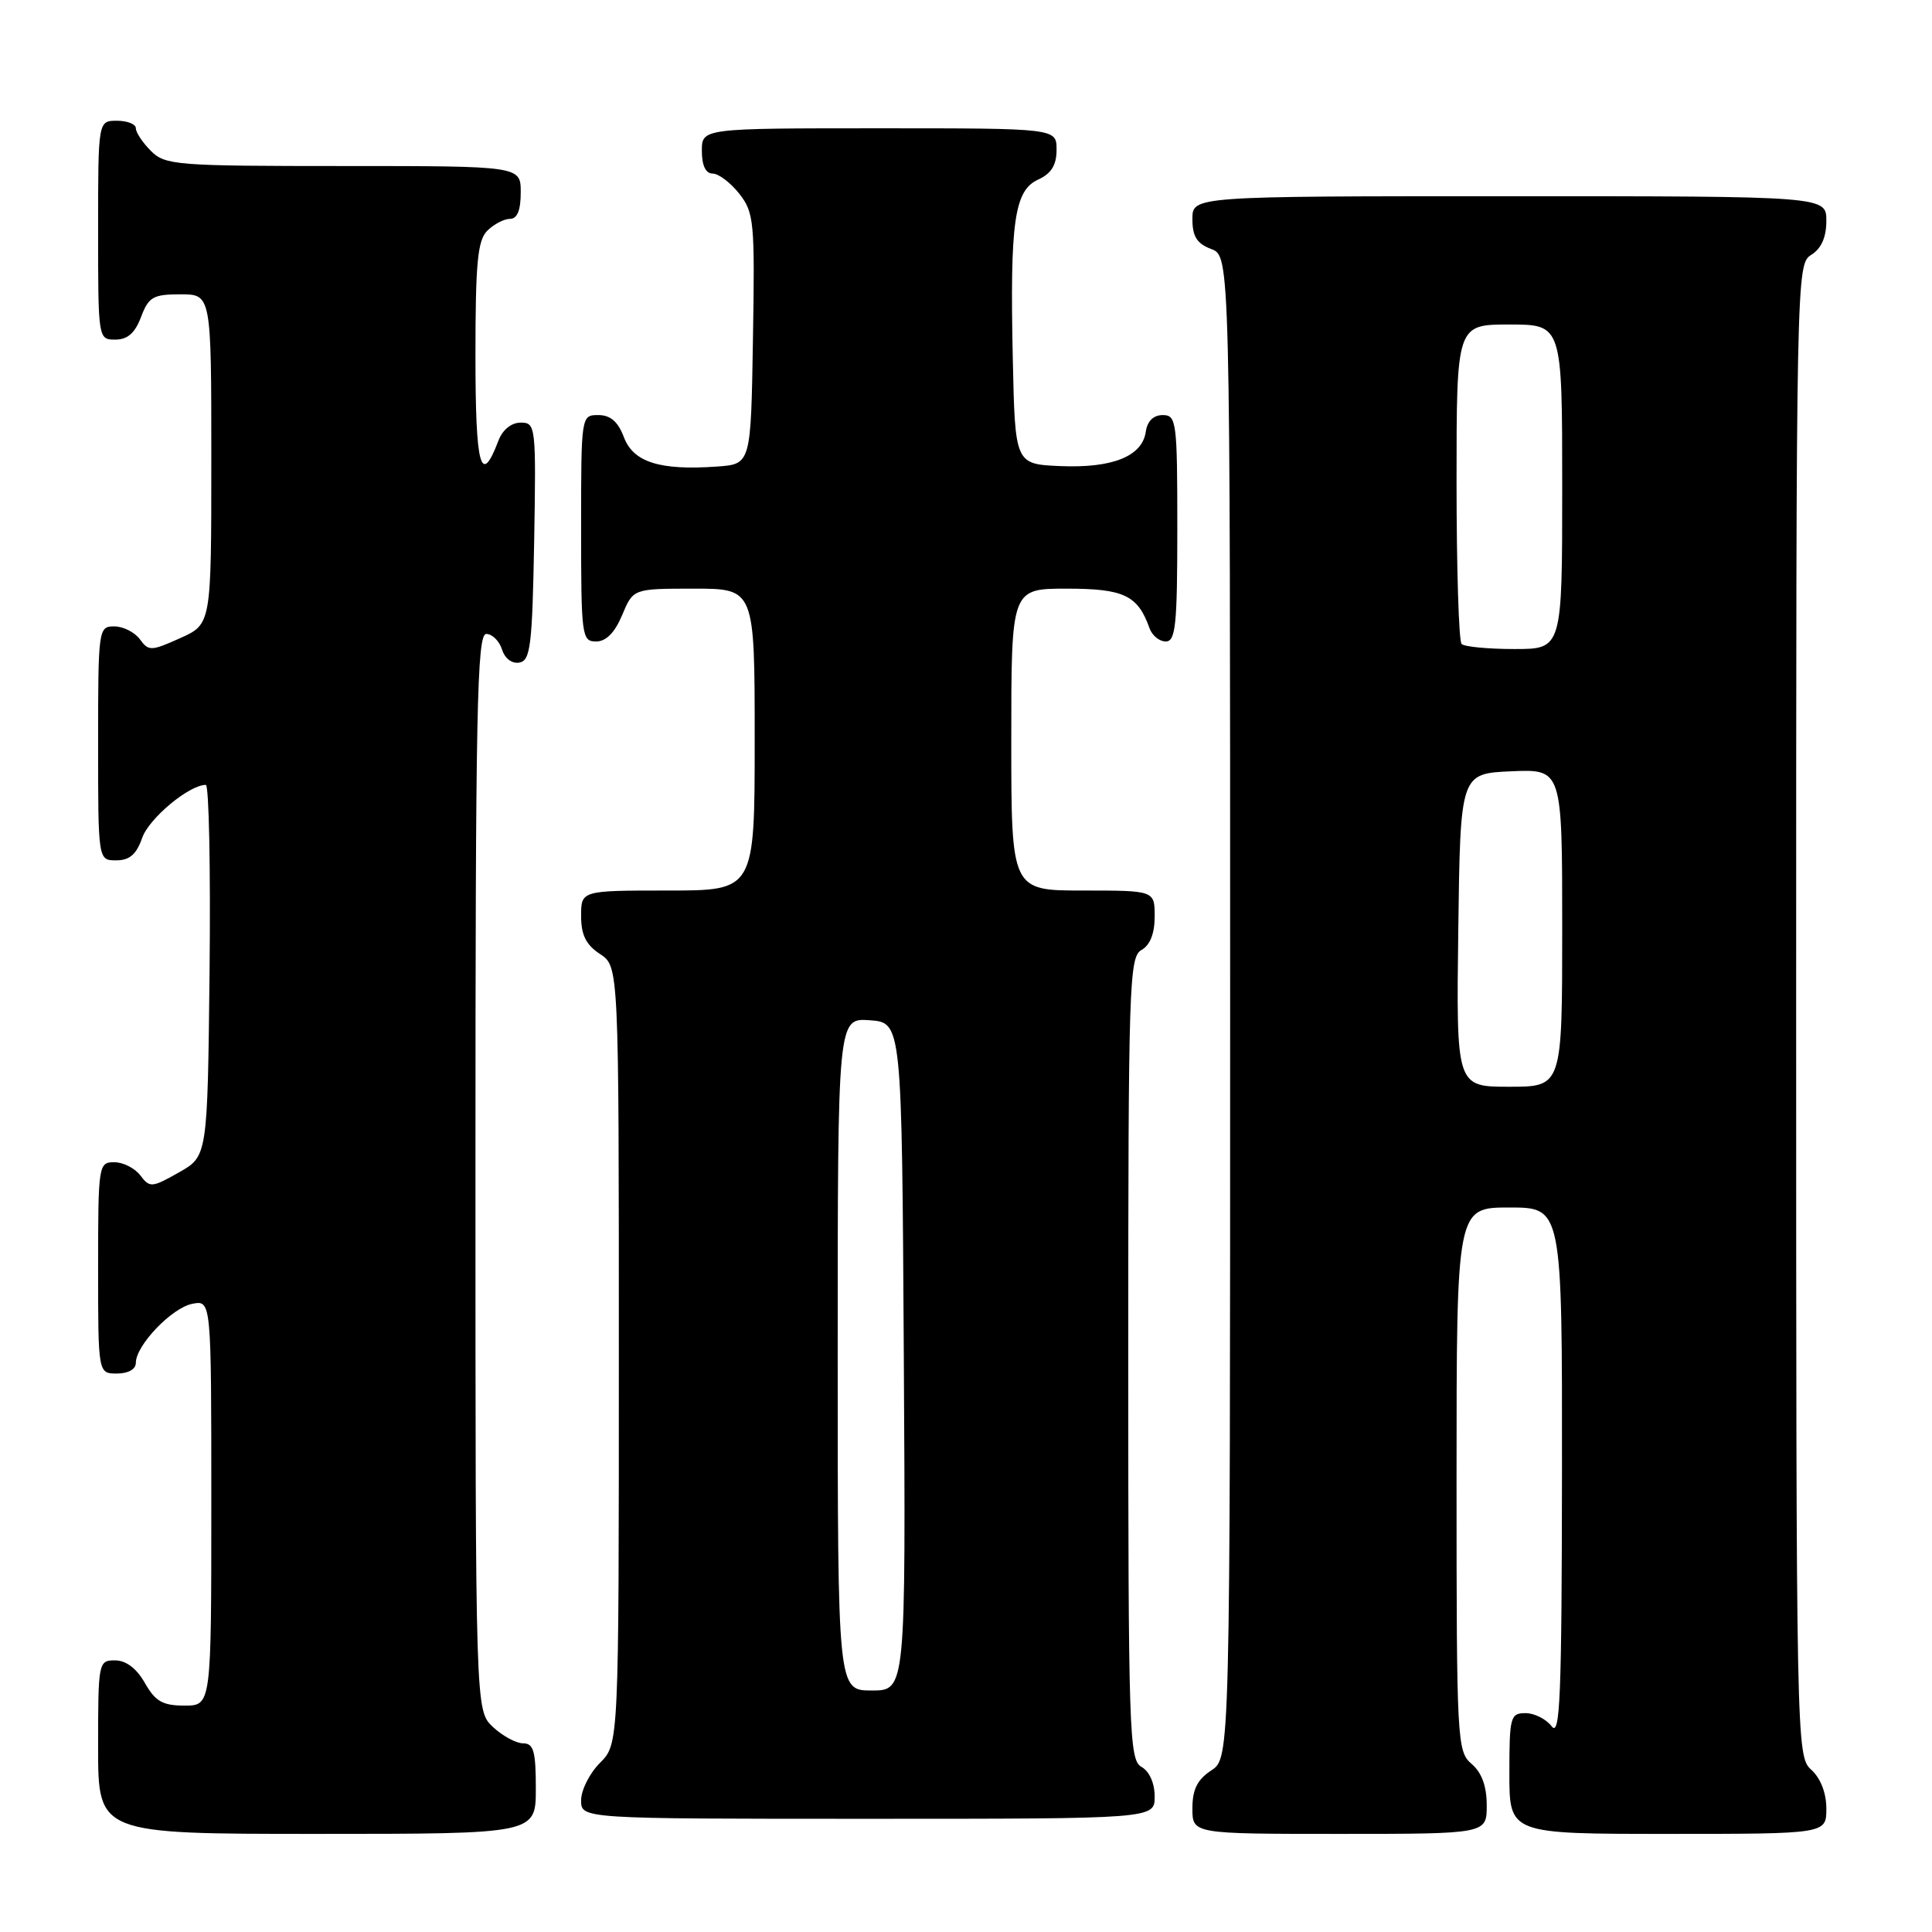 <?xml version="1.0" encoding="UTF-8" standalone="no"?>
<!DOCTYPE svg PUBLIC "-//W3C//DTD SVG 1.1//EN" "http://www.w3.org/Graphics/SVG/1.1/DTD/svg11.dtd" >
<svg xmlns="http://www.w3.org/2000/svg" xmlns:xlink="http://www.w3.org/1999/xlink" version="1.1" viewBox="0 0 256 256">
 <g >
 <path fill="currentColor"
d=" M 71.00 237.00 C 71.00 232.04 70.71 231.00 69.31 231.00 C 68.39 231.00 66.59 230.02 65.31 228.83 C 63.00 226.65 63.00 226.65 63.00 155.33 C 63.00 94.08 63.20 84.00 64.43 84.00 C 65.22 84.00 66.16 84.93 66.52 86.06 C 66.90 87.27 67.85 87.98 68.84 87.79 C 70.29 87.52 70.53 85.49 70.78 71.74 C 71.04 56.45 70.99 56.00 69.00 56.00 C 67.76 56.00 66.59 56.94 66.04 58.40 C 63.71 64.54 63.00 61.92 63.00 47.13 C 63.00 34.84 63.28 31.86 64.57 30.57 C 65.44 29.71 66.79 29.00 67.57 29.00 C 68.54 29.00 69.00 27.87 69.00 25.50 C 69.00 22.00 69.00 22.00 45.50 22.00 C 23.33 22.00 21.89 21.89 20.00 20.00 C 18.90 18.90 18.00 17.55 18.00 17.00 C 18.00 16.45 16.88 16.00 15.50 16.00 C 13.00 16.00 13.00 16.00 13.00 30.50 C 13.00 44.93 13.01 45.00 15.28 45.00 C 16.90 45.00 17.89 44.13 18.69 42.00 C 19.70 39.34 20.29 39.00 23.91 39.00 C 28.00 39.00 28.00 39.00 28.00 60.85 C 28.00 82.70 28.00 82.70 23.89 84.55 C 20.02 86.29 19.69 86.30 18.53 84.70 C 17.84 83.77 16.32 83.00 15.14 83.00 C 13.05 83.00 13.00 83.33 13.00 98.50 C 13.00 114.00 13.00 114.00 15.40 114.00 C 17.17 114.00 18.08 113.21 18.84 111.02 C 19.75 108.43 25.05 104.01 27.27 104.00 C 27.69 104.00 27.91 115.07 27.77 128.60 C 27.50 153.21 27.50 153.21 23.71 155.35 C 20.12 157.38 19.84 157.40 18.60 155.75 C 17.87 154.79 16.32 154.00 15.14 154.00 C 13.06 154.00 13.00 154.36 13.00 168.00 C 13.00 182.00 13.00 182.00 15.50 182.00 C 17.00 182.00 18.00 181.43 18.00 180.58 C 18.00 178.26 22.78 173.28 25.49 172.76 C 28.00 172.28 28.00 172.28 28.00 199.14 C 28.00 226.00 28.00 226.00 24.45 226.00 C 21.56 226.00 20.59 225.45 19.20 223.01 C 18.11 221.08 16.70 220.01 15.25 220.01 C 13.05 220.00 13.00 220.24 13.00 231.50 C 13.00 243.00 13.00 243.00 42.00 243.00 C 71.00 243.00 71.00 243.00 71.00 237.00 Z  M 197.00 239.22 C 197.00 236.68 196.34 234.88 195.00 233.73 C 193.07 232.08 193.00 230.78 193.00 196.01 C 193.00 160.00 193.00 160.00 200.00 160.00 C 207.00 160.00 207.00 160.00 206.97 195.25 C 206.94 224.78 206.72 230.22 205.61 228.75 C 204.88 227.79 203.32 227.00 202.14 227.00 C 200.13 227.00 200.00 227.49 200.00 235.00 C 200.00 243.00 200.00 243.00 221.00 243.00 C 242.00 243.00 242.00 243.00 242.00 239.65 C 242.00 237.58 241.24 235.62 240.00 234.50 C 238.03 232.71 238.00 231.42 238.00 133.85 C 238.00 36.10 238.02 35.00 240.00 33.77 C 241.34 32.93 242.00 31.44 242.00 29.26 C 242.00 26.00 242.00 26.00 200.00 26.00 C 158.00 26.00 158.00 26.00 158.00 29.02 C 158.00 31.33 158.59 32.28 160.50 33.00 C 163.00 33.95 163.00 33.95 163.00 133.45 C 163.00 232.95 163.00 232.95 160.50 234.59 C 158.65 235.81 158.00 237.11 158.00 239.62 C 158.00 243.00 158.00 243.00 177.50 243.00 C 197.00 243.00 197.00 243.00 197.00 239.22 Z  M 153.00 238.05 C 153.00 236.28 152.30 234.71 151.25 234.12 C 149.62 233.21 149.50 229.57 149.50 180.00 C 149.50 130.43 149.62 126.79 151.25 125.88 C 152.39 125.24 153.00 123.70 153.00 121.45 C 153.00 118.00 153.00 118.00 143.50 118.00 C 134.00 118.00 134.00 118.00 134.00 98.00 C 134.00 78.00 134.00 78.00 141.35 78.00 C 148.93 78.00 150.77 78.88 152.32 83.25 C 152.66 84.21 153.63 85.00 154.47 85.00 C 155.78 85.00 156.00 82.80 156.00 70.00 C 156.00 55.85 155.89 55.00 154.07 55.00 C 152.84 55.00 152.02 55.80 151.82 57.22 C 151.35 60.47 147.39 62.05 140.50 61.76 C 134.50 61.50 134.50 61.50 134.20 47.50 C 133.81 29.38 134.40 25.23 137.57 23.79 C 139.31 22.99 140.00 21.88 140.00 19.84 C 140.00 17.00 140.00 17.00 116.50 17.00 C 93.00 17.00 93.00 17.00 93.00 20.00 C 93.00 21.93 93.51 23.00 94.43 23.00 C 95.21 23.00 96.80 24.20 97.95 25.66 C 99.92 28.16 100.03 29.37 99.77 44.91 C 99.50 61.50 99.50 61.50 95.02 61.82 C 87.43 62.36 83.92 61.25 82.67 57.93 C 81.89 55.87 80.89 55.00 79.28 55.00 C 77.01 55.00 77.00 55.05 77.00 70.00 C 77.00 84.30 77.09 85.00 78.99 85.00 C 80.31 85.00 81.46 83.83 82.44 81.50 C 83.90 78.00 83.90 78.00 91.95 78.00 C 100.00 78.00 100.00 78.00 100.00 98.00 C 100.00 118.00 100.00 118.00 88.50 118.00 C 77.00 118.00 77.00 118.00 77.00 121.38 C 77.00 123.89 77.65 125.19 79.50 126.41 C 82.00 128.05 82.00 128.05 82.00 179.57 C 82.00 231.09 82.00 231.09 79.50 233.59 C 78.12 234.97 77.00 237.20 77.00 238.55 C 77.00 241.00 77.00 241.00 115.00 241.00 C 153.00 241.00 153.00 241.00 153.00 238.05 Z  M 193.23 123.25 C 193.50 102.50 193.50 102.50 200.25 102.20 C 207.00 101.91 207.00 101.91 207.00 122.95 C 207.00 144.00 207.00 144.00 199.98 144.00 C 192.96 144.00 192.96 144.00 193.23 123.25 Z  M 193.67 85.33 C 193.30 84.97 193.00 75.29 193.00 63.83 C 193.00 43.00 193.00 43.00 200.00 43.00 C 207.00 43.00 207.00 43.00 207.00 64.50 C 207.00 86.00 207.00 86.00 200.67 86.00 C 197.18 86.00 194.03 85.70 193.67 85.33 Z  M 111.00 179.44 C 111.00 134.89 111.00 134.89 115.25 135.19 C 119.50 135.50 119.50 135.50 119.76 179.75 C 120.02 224.00 120.02 224.00 115.51 224.00 C 111.00 224.00 111.00 224.00 111.00 179.44 Z "/>
</g>
</svg>